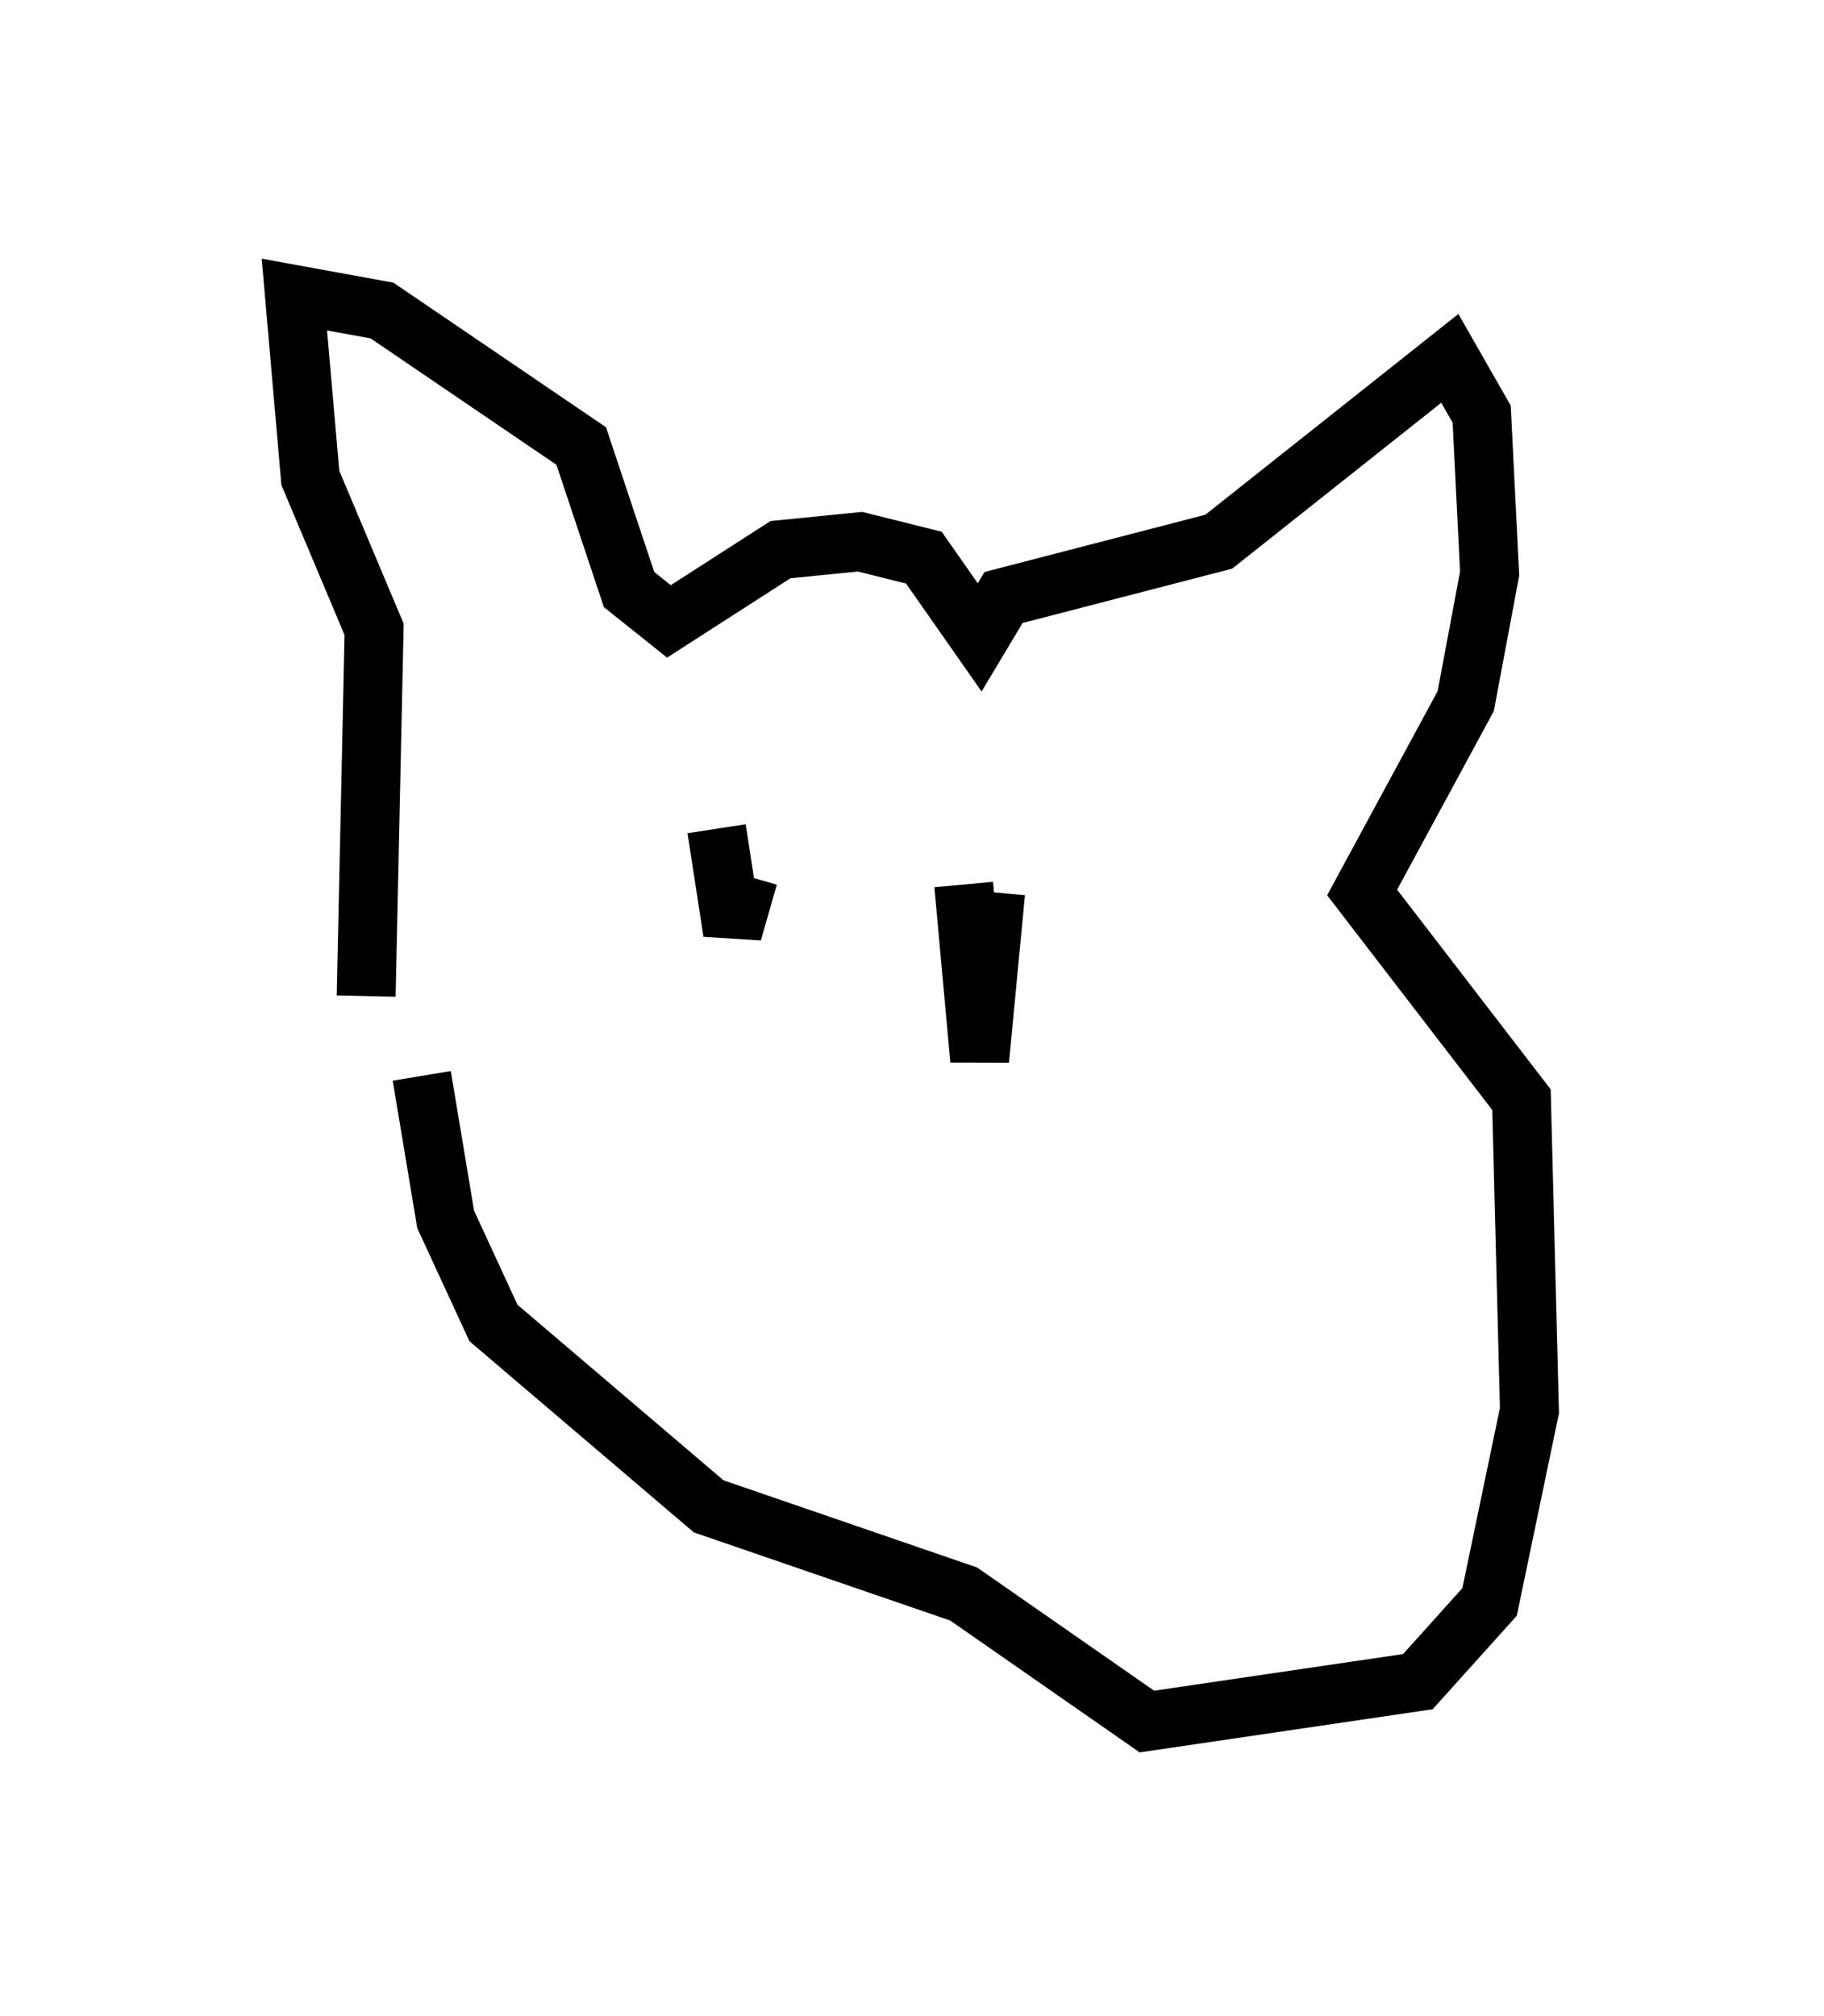 <?xml version="1.0" encoding="utf-8" ?>
<svg baseProfile="full" height="34.222" version="1.1" width="30.974" xmlns="http://www.w3.org/2000/svg" xmlns:ev="http://www.w3.org/2001/xml-events" xmlns:xlink="http://www.w3.org/1999/xlink"><defs /><rect fill="white" height="34.222" width="30.974" x="0" y="0" /><path d="M8.383, 19.75 m-2.165, -2.842 l0.135, -6.225 -1.083, -2.571 l-0.271, -3.112 1.488, 0.271 l3.383, 2.3 0.812, 2.436 l0.677, 0.541 1.894, -1.218 l1.353, -0.135 1.083, 0.271 l0.947, 1.353 0.406, -0.677 l3.654, -0.947 3.924, -3.112 l0.541, 0.947 0.135, 2.706 l-0.406, 2.165 -1.759, 3.248 l2.706, 3.518 0.135, 5.277 l-0.677, 3.248 -1.218, 1.353 l-4.601, 0.677 -3.112, -2.165 l-4.33, -1.488 -3.654, -3.112 l-0.812, -1.759 -0.406, -2.436 m4.736, -5.142 l0.0, 0.0 m5.007, 3.383 l0.0, 0.0 m-4.736, -2.436 l0.271, 1.759 0.271, -0.947 m3.654, 0.135 l0.271, 2.977 0.271, -2.842 " fill="none" stroke="black" stroke-width="1" /></svg>